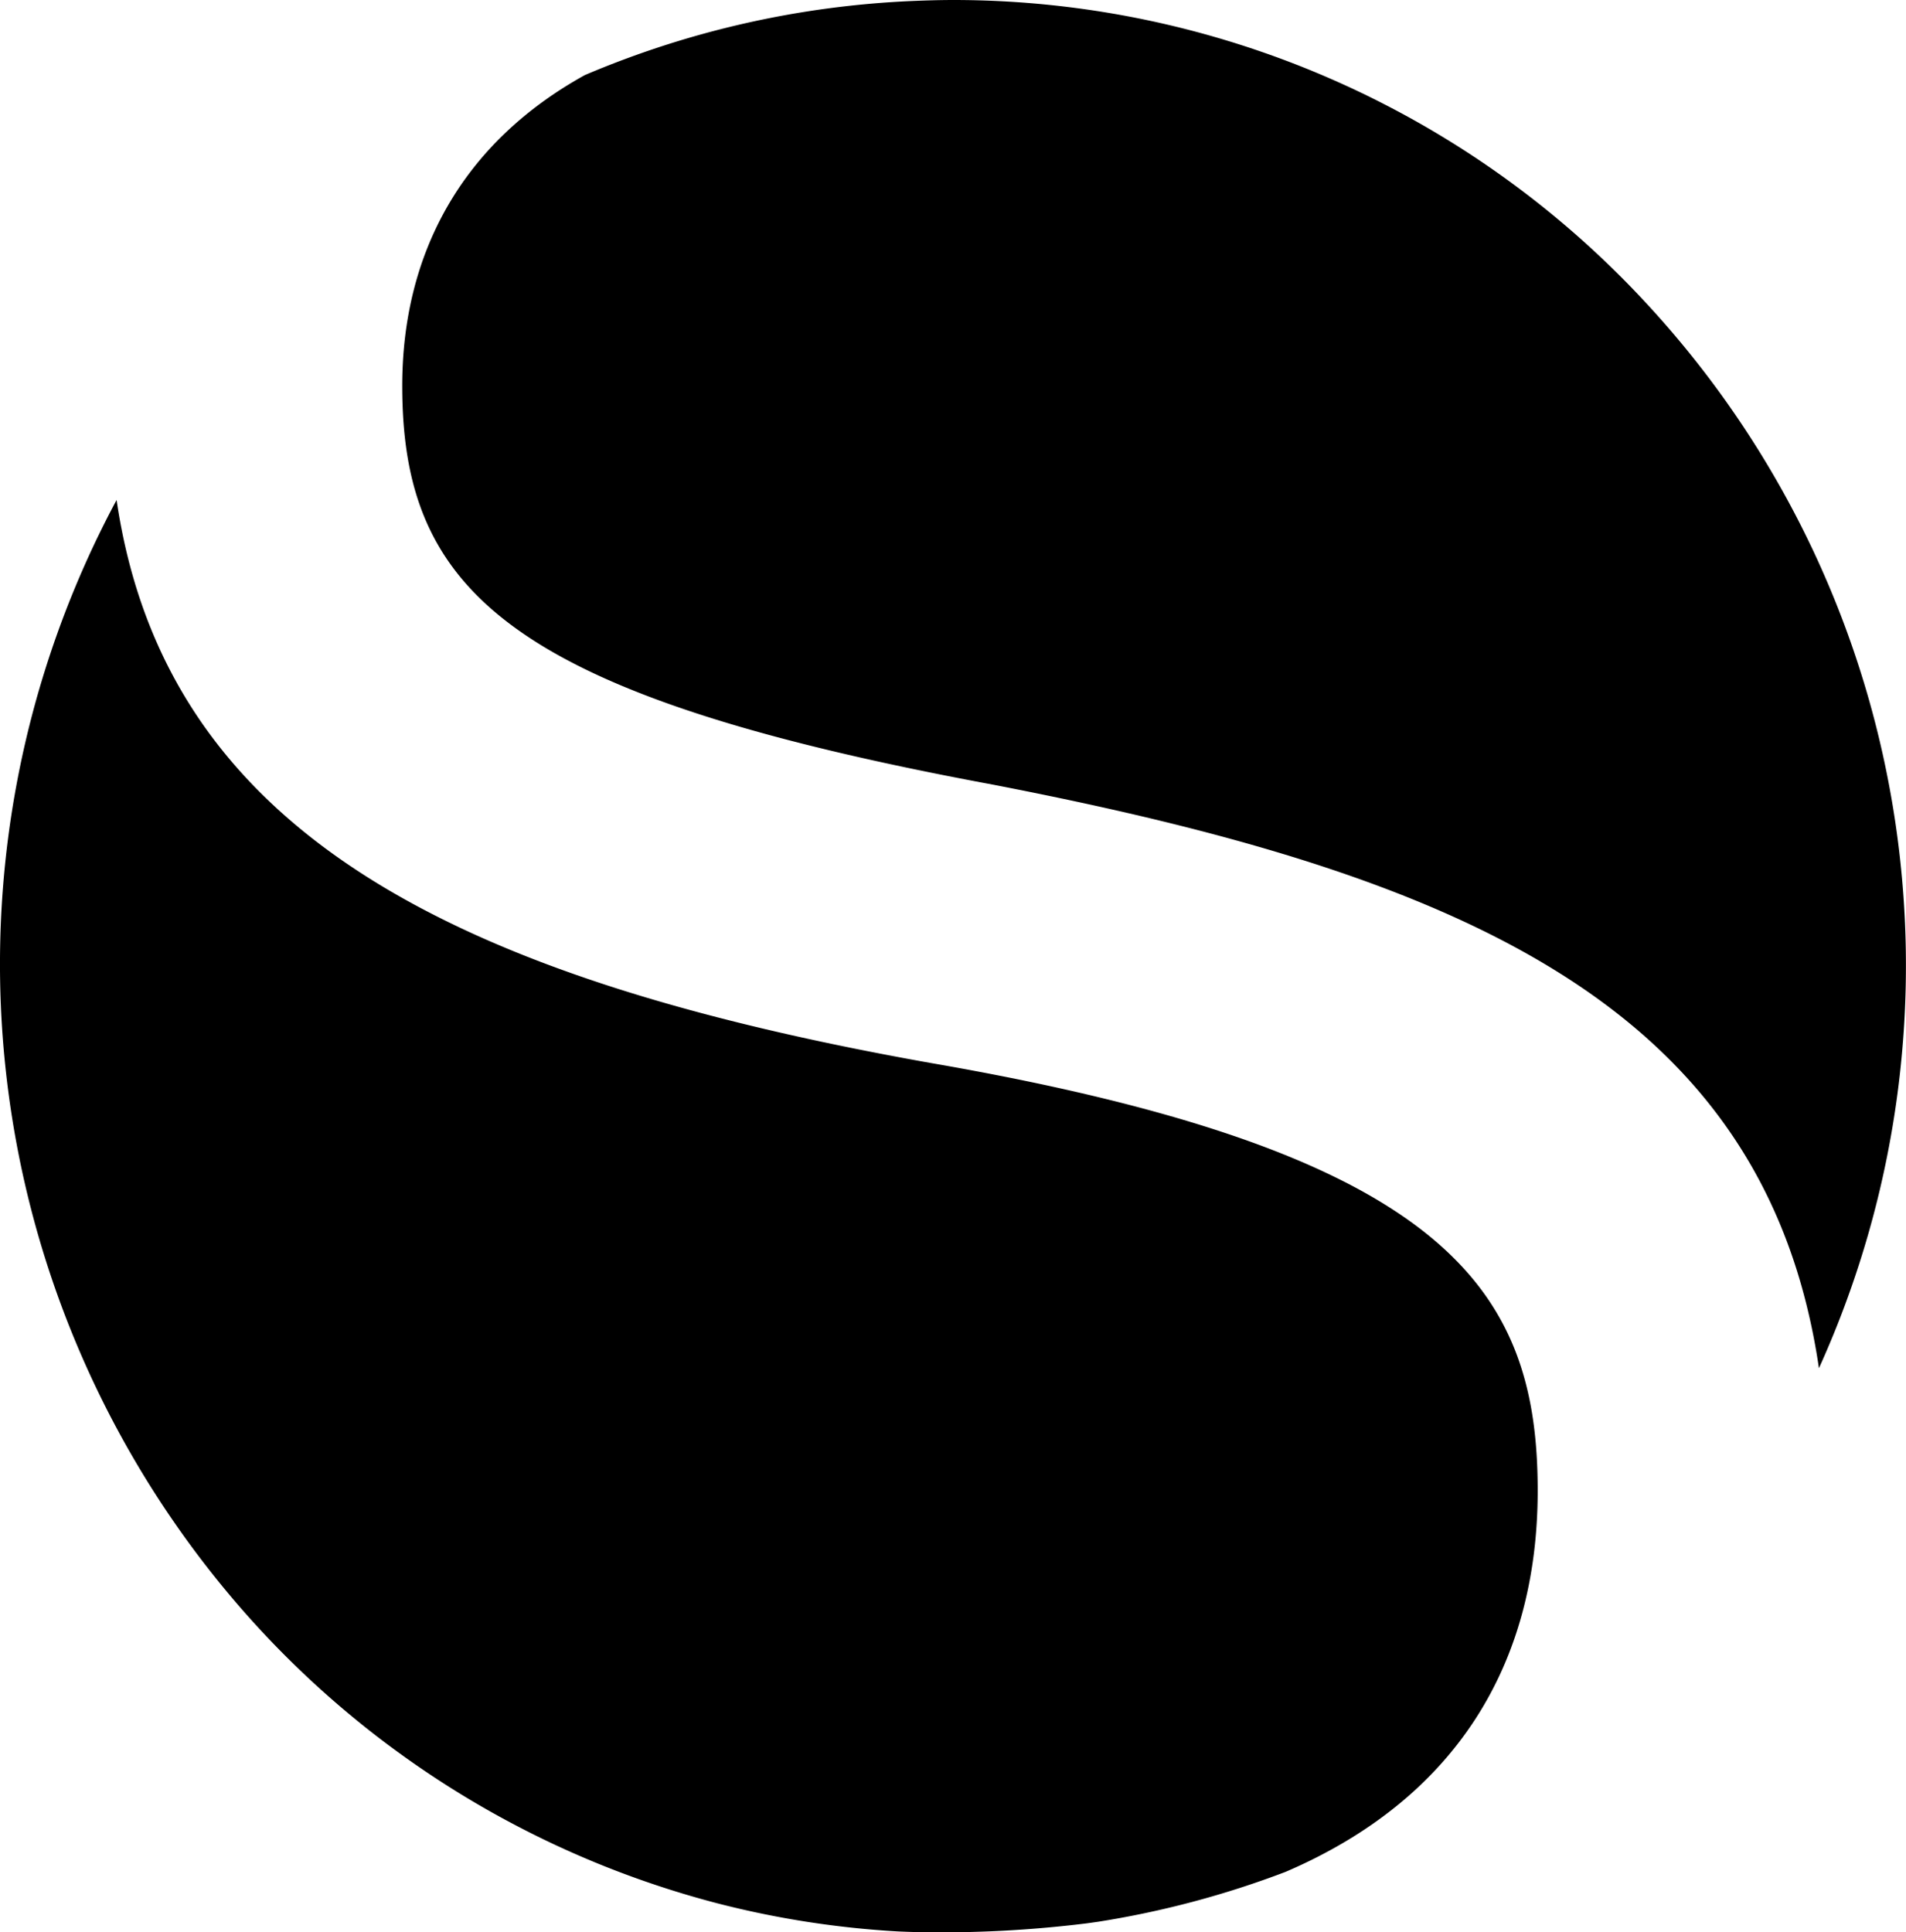 <svg xmlns="http://www.w3.org/2000/svg" data-name="Layer 1" viewBox="0 0 234.27 237.5">
  <path d="M14.33 61.45a120.66 120.66 0 0 0 15.27 136.2 116.69 116.69 0 0 0 58.53 36.27 114.8 114.8 0 0 0 22.31 3.47c1.56.07 3.13.11 4.73.11a146.46 146.46 0 0 0 17-.94c.67-.08 1.34-.15 2-.25l.78-.11a114.92 114.92 0 0 0 23.05-6.13c20.77-8.91 31-25.37 31-46.85 0-24.58-10.86-41.55-74.66-52.58C56 120.24 20.36 102.47 14.33 61.45ZM201.9 36.79A116 116 0 0 0 117.21 0c-1.66 0-3.32.05-5 .12a115.41 115.41 0 0 0-40.33 9.11c-15.16 8.4-22.44 22-22.44 38.2 0 25.35 13.34 38 72.56 49 57.41 11.1 95 27.05 101.57 71.73A119.81 119.81 0 0 0 201.9 36.79" class="cls-1"/>
</svg>
